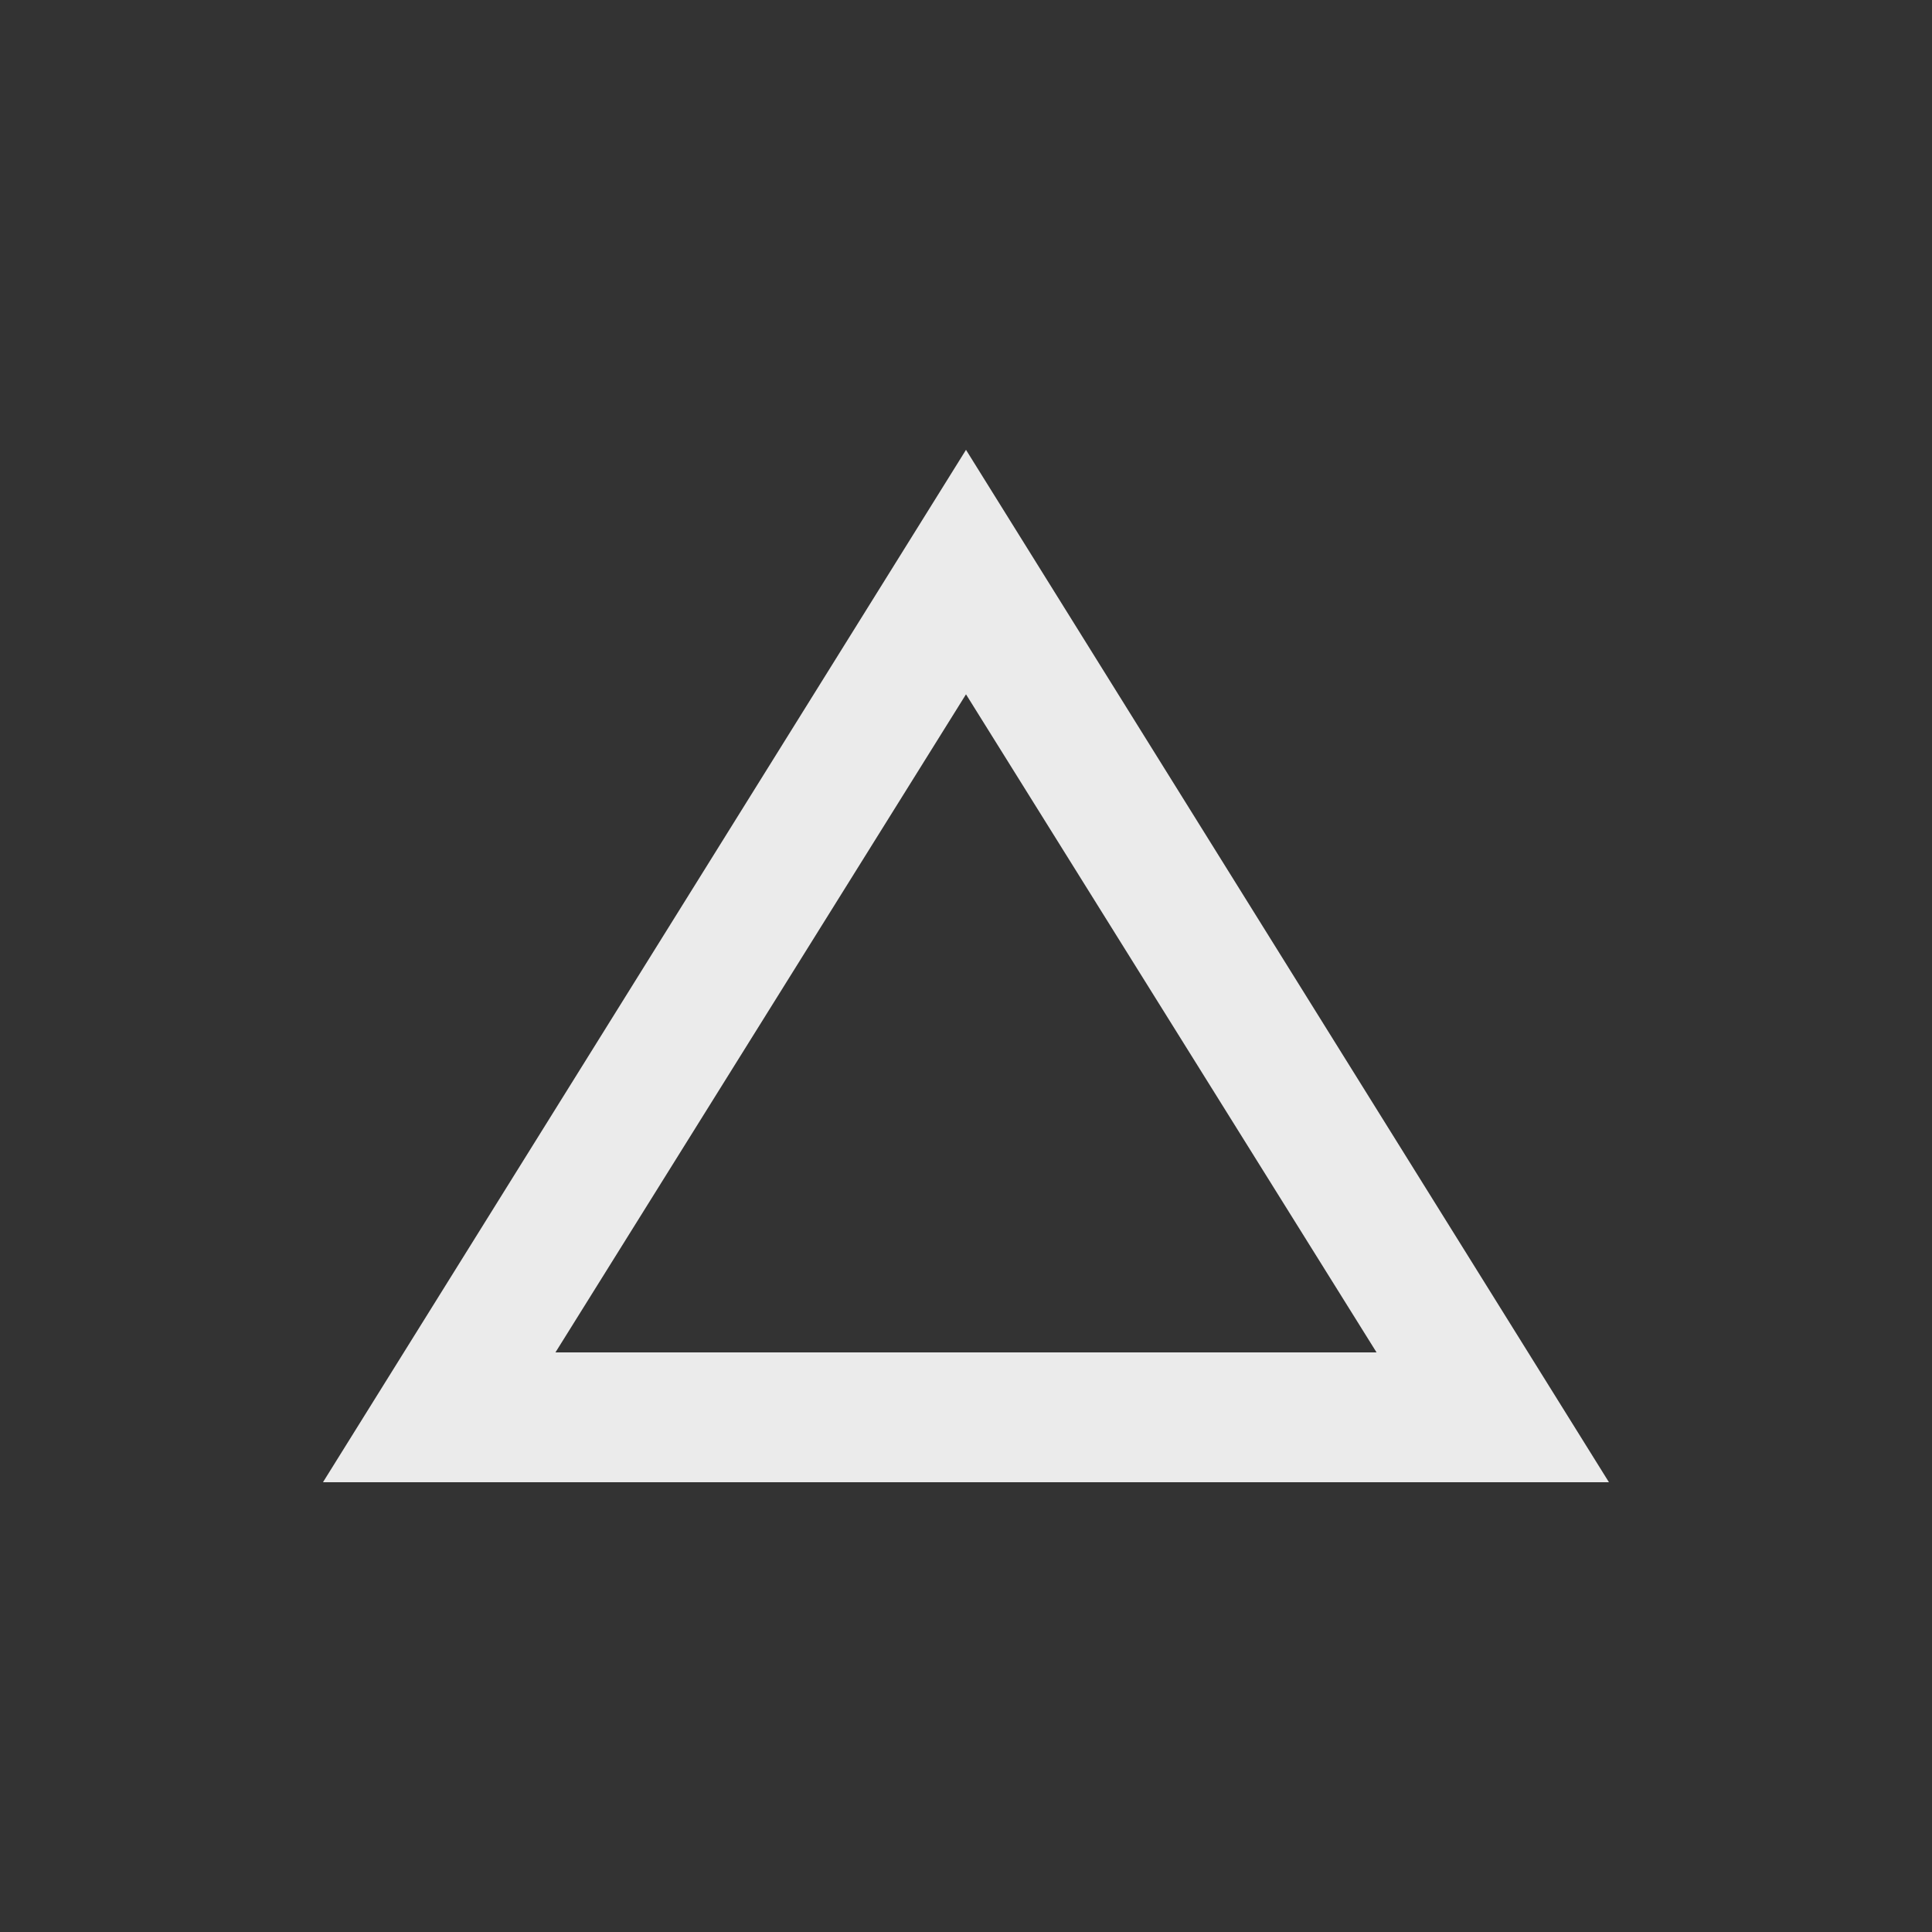 <!-- Generated by IcoMoon.io -->
<svg version="1.1" xmlns="http://www.w3.org/2000/svg" width="24" height="24" viewBox="0 0 24 24">
<rect x="0" y="0" width="24" height="24" fill="#333333" stroke="none"/>
<title>change_history</title>
<path fill="#ebebeb" d="M12 5.588l7.987 12.825h-15.975zM12 8.625l-5.1 8.175h10.2z"></path>
</svg>

